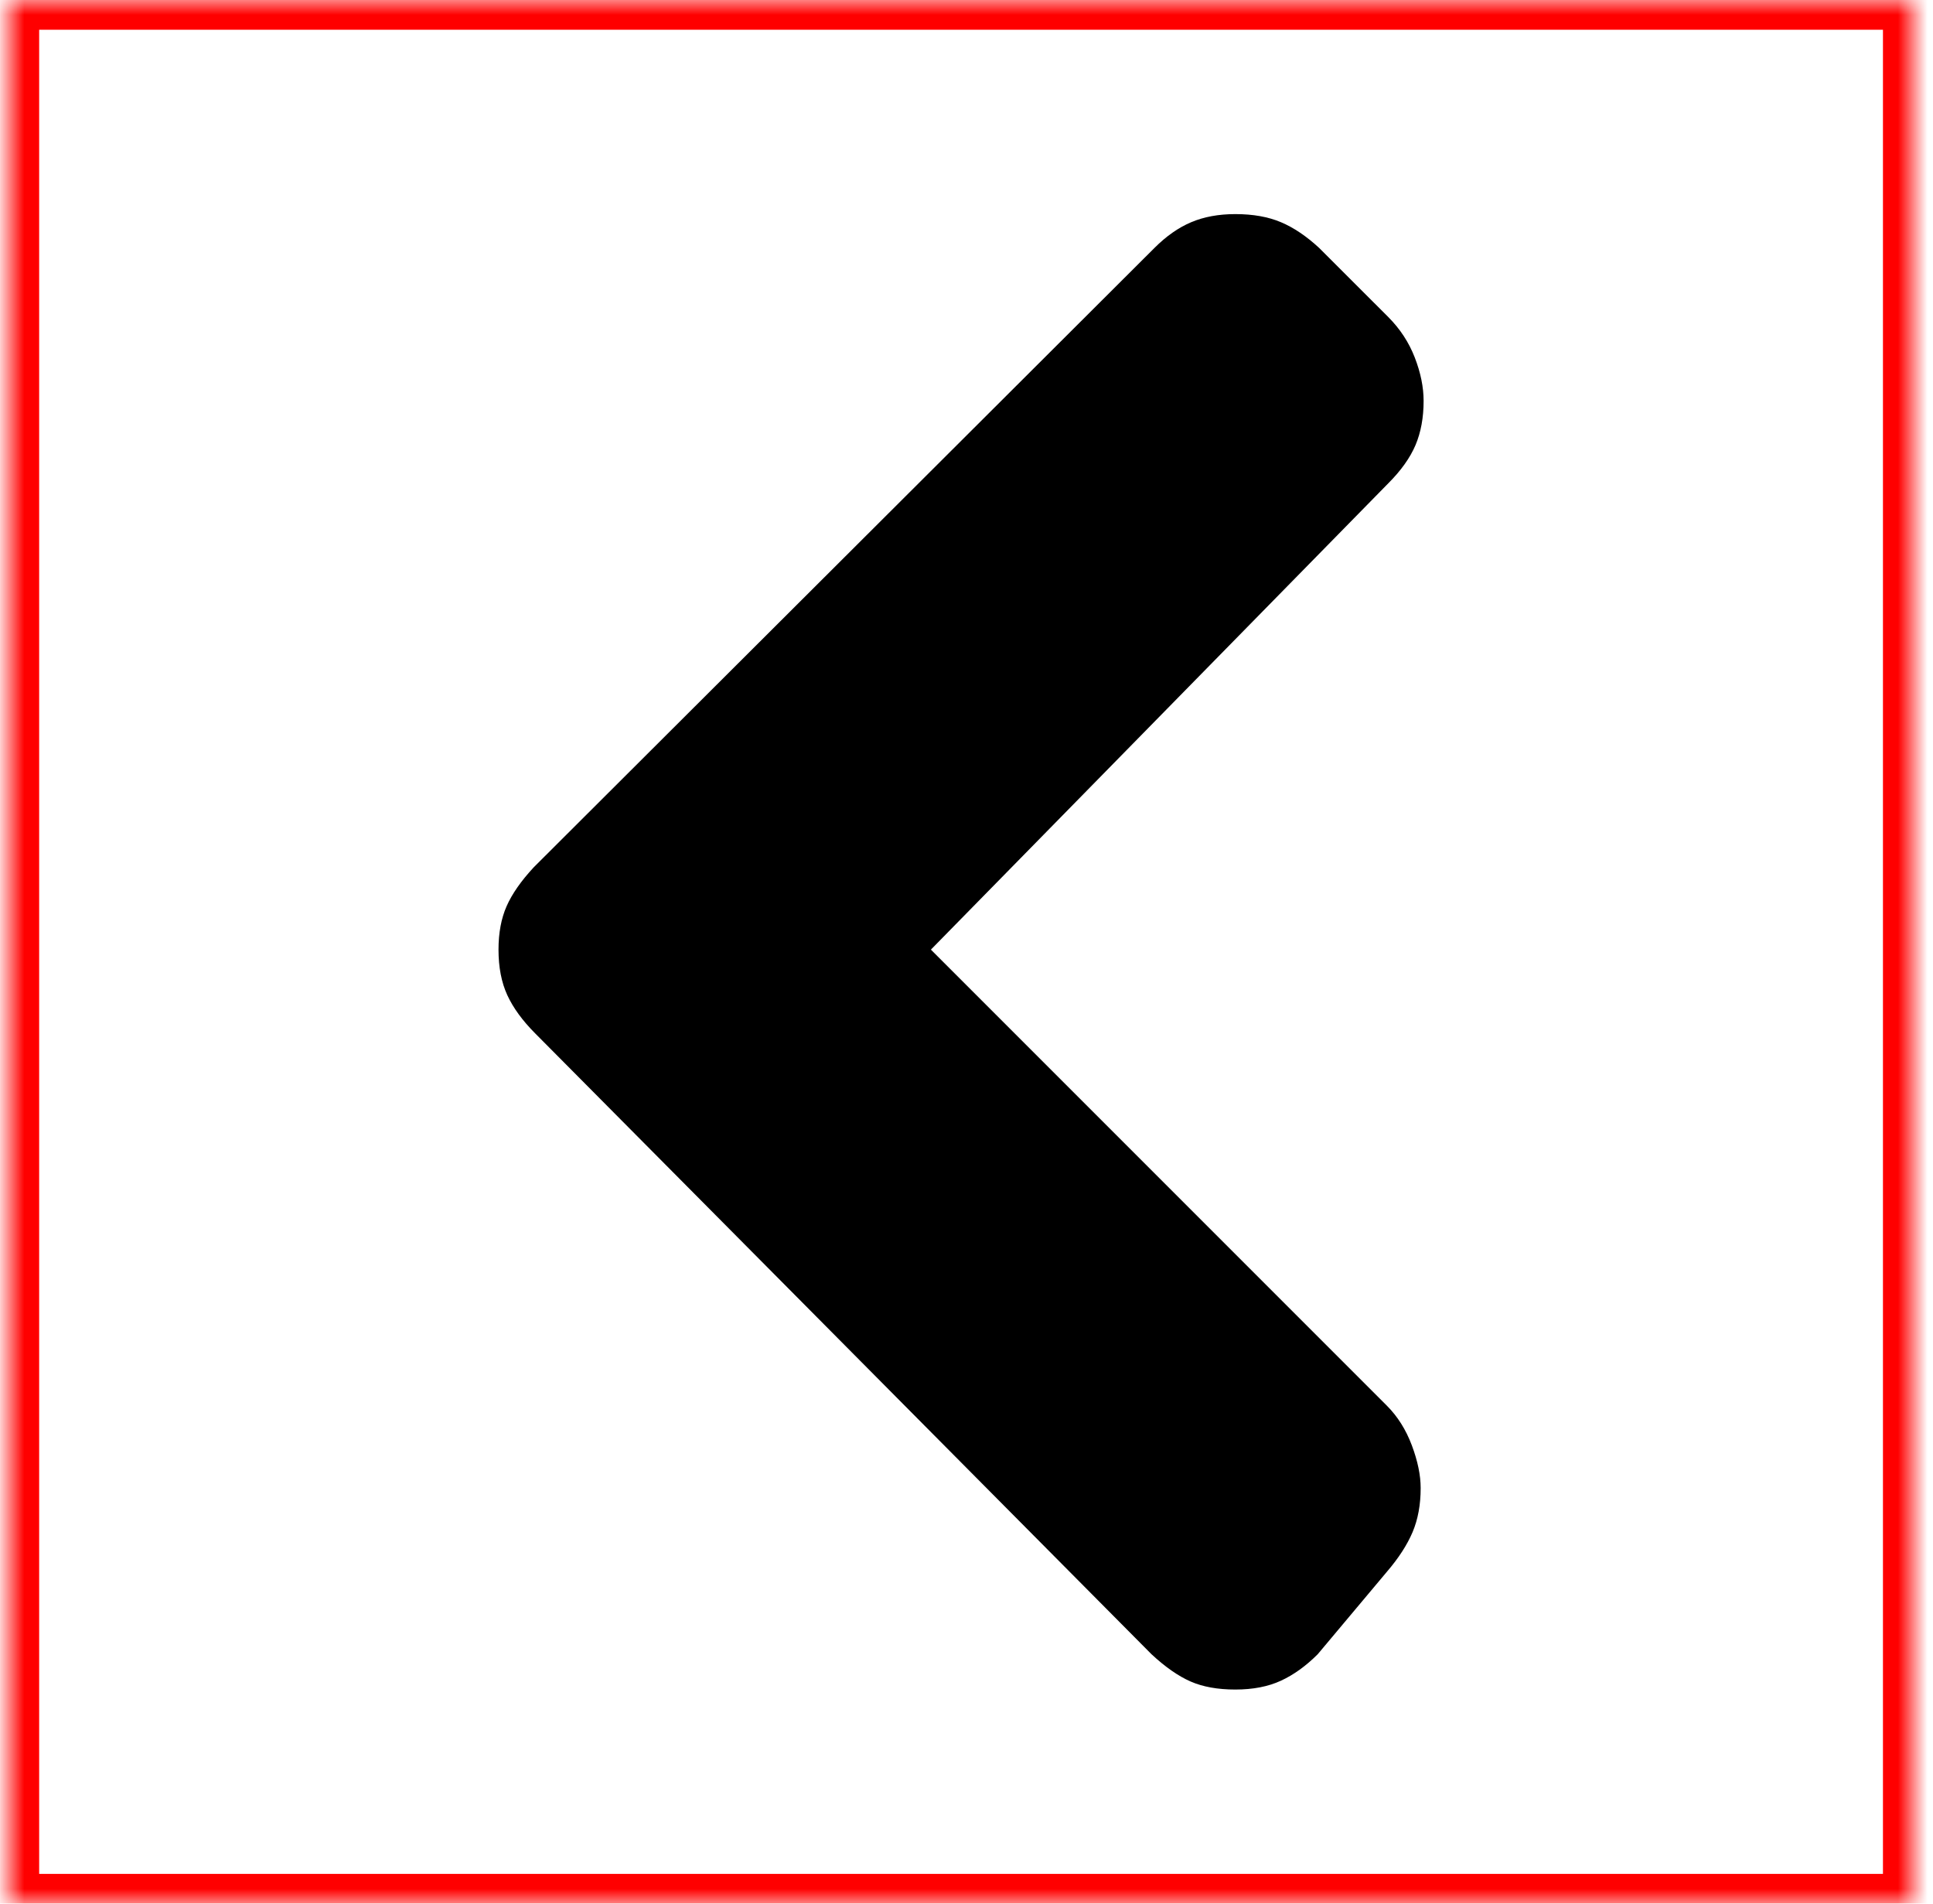<?xml version="1.0" encoding="UTF-8" standalone="no"?>
<svg width="65px" height="64px" viewBox="0 0 65 64" version="1.1" xmlns="http://www.w3.org/2000/svg" xmlns:xlink="http://www.w3.org/1999/xlink">
    <!-- Generator: Sketch 41 (35326) - http://www.bohemiancoding.com/sketch -->
    <title>icon-arrow-fat-left</title>
    <desc>Created with Sketch.</desc>
    <defs>
        <rect id="path-1" x="0" y="0" width="64" height="64"></rect>
        <mask id="mask-2" maskContentUnits="userSpaceOnUse" maskUnits="objectBoundingBox" x="0" y="0" width="64" height="64" fill="white">
            <use xlink:href="#path-1"></use>
        </mask>
    </defs>
    <g id="Page-1" stroke="none" stroke-width="1" fill="none" fill-rule="evenodd">
        <g id="rhs-icons" transform="translate(-369, -26)">
            <g id="icon-arrow-fat-left" transform="translate(369, 26)">
                <g id="Box" transform="translate(0.317, 0)" stroke="#FF0000" stroke-width="2">
                    <use id="Rectangle-path" mask="url(#mask-2)" xlink:href="#path-1"></use>
                </g>
                <path d="M16.763,31.926 C16.763,31.365 16.854,30.879 17.035,30.467 C17.216,30.055 17.521,29.618 17.95,29.156 C24.907,22.216 33.603,13.541 38.82,8.336 C39.216,7.94 39.628,7.651 40.057,7.47 C40.485,7.289 40.98,7.198 41.54,7.198 C42.134,7.198 42.645,7.289 43.073,7.47 C43.502,7.651 43.931,7.94 44.359,8.336 C45.134,9.11 46.103,10.079 46.684,10.66 C47.079,11.056 47.376,11.509 47.574,12.02 C47.772,12.531 47.871,13.017 47.871,13.479 C47.871,14.039 47.78,14.534 47.599,14.963 C47.417,15.391 47.112,15.82 46.684,16.248 C41.557,21.474 35.148,28.006 31.303,31.926 C35.136,35.759 42.801,43.424 46.634,47.257 C46.997,47.62 47.277,48.065 47.475,48.592 C47.673,49.12 47.772,49.598 47.772,50.027 C47.772,50.587 47.681,51.082 47.5,51.51 C47.318,51.939 47.03,52.384 46.634,52.845 C45.859,53.769 44.891,54.923 44.31,55.615 C43.914,56.011 43.502,56.307 43.073,56.505 C42.645,56.703 42.134,56.802 41.54,56.802 C40.947,56.802 40.444,56.711 40.032,56.53 C39.62,56.349 39.183,56.044 38.721,55.615 C31.814,48.658 23.18,39.962 17.999,34.745 C17.571,34.316 17.258,33.888 17.06,33.459 C16.862,33.03 16.763,32.519 16.763,31.926 L16.763,31.926 L16.763,31.926 Z" id="path" fill="#000000"></path>
            </g>
        </g>
    </g>
</svg>